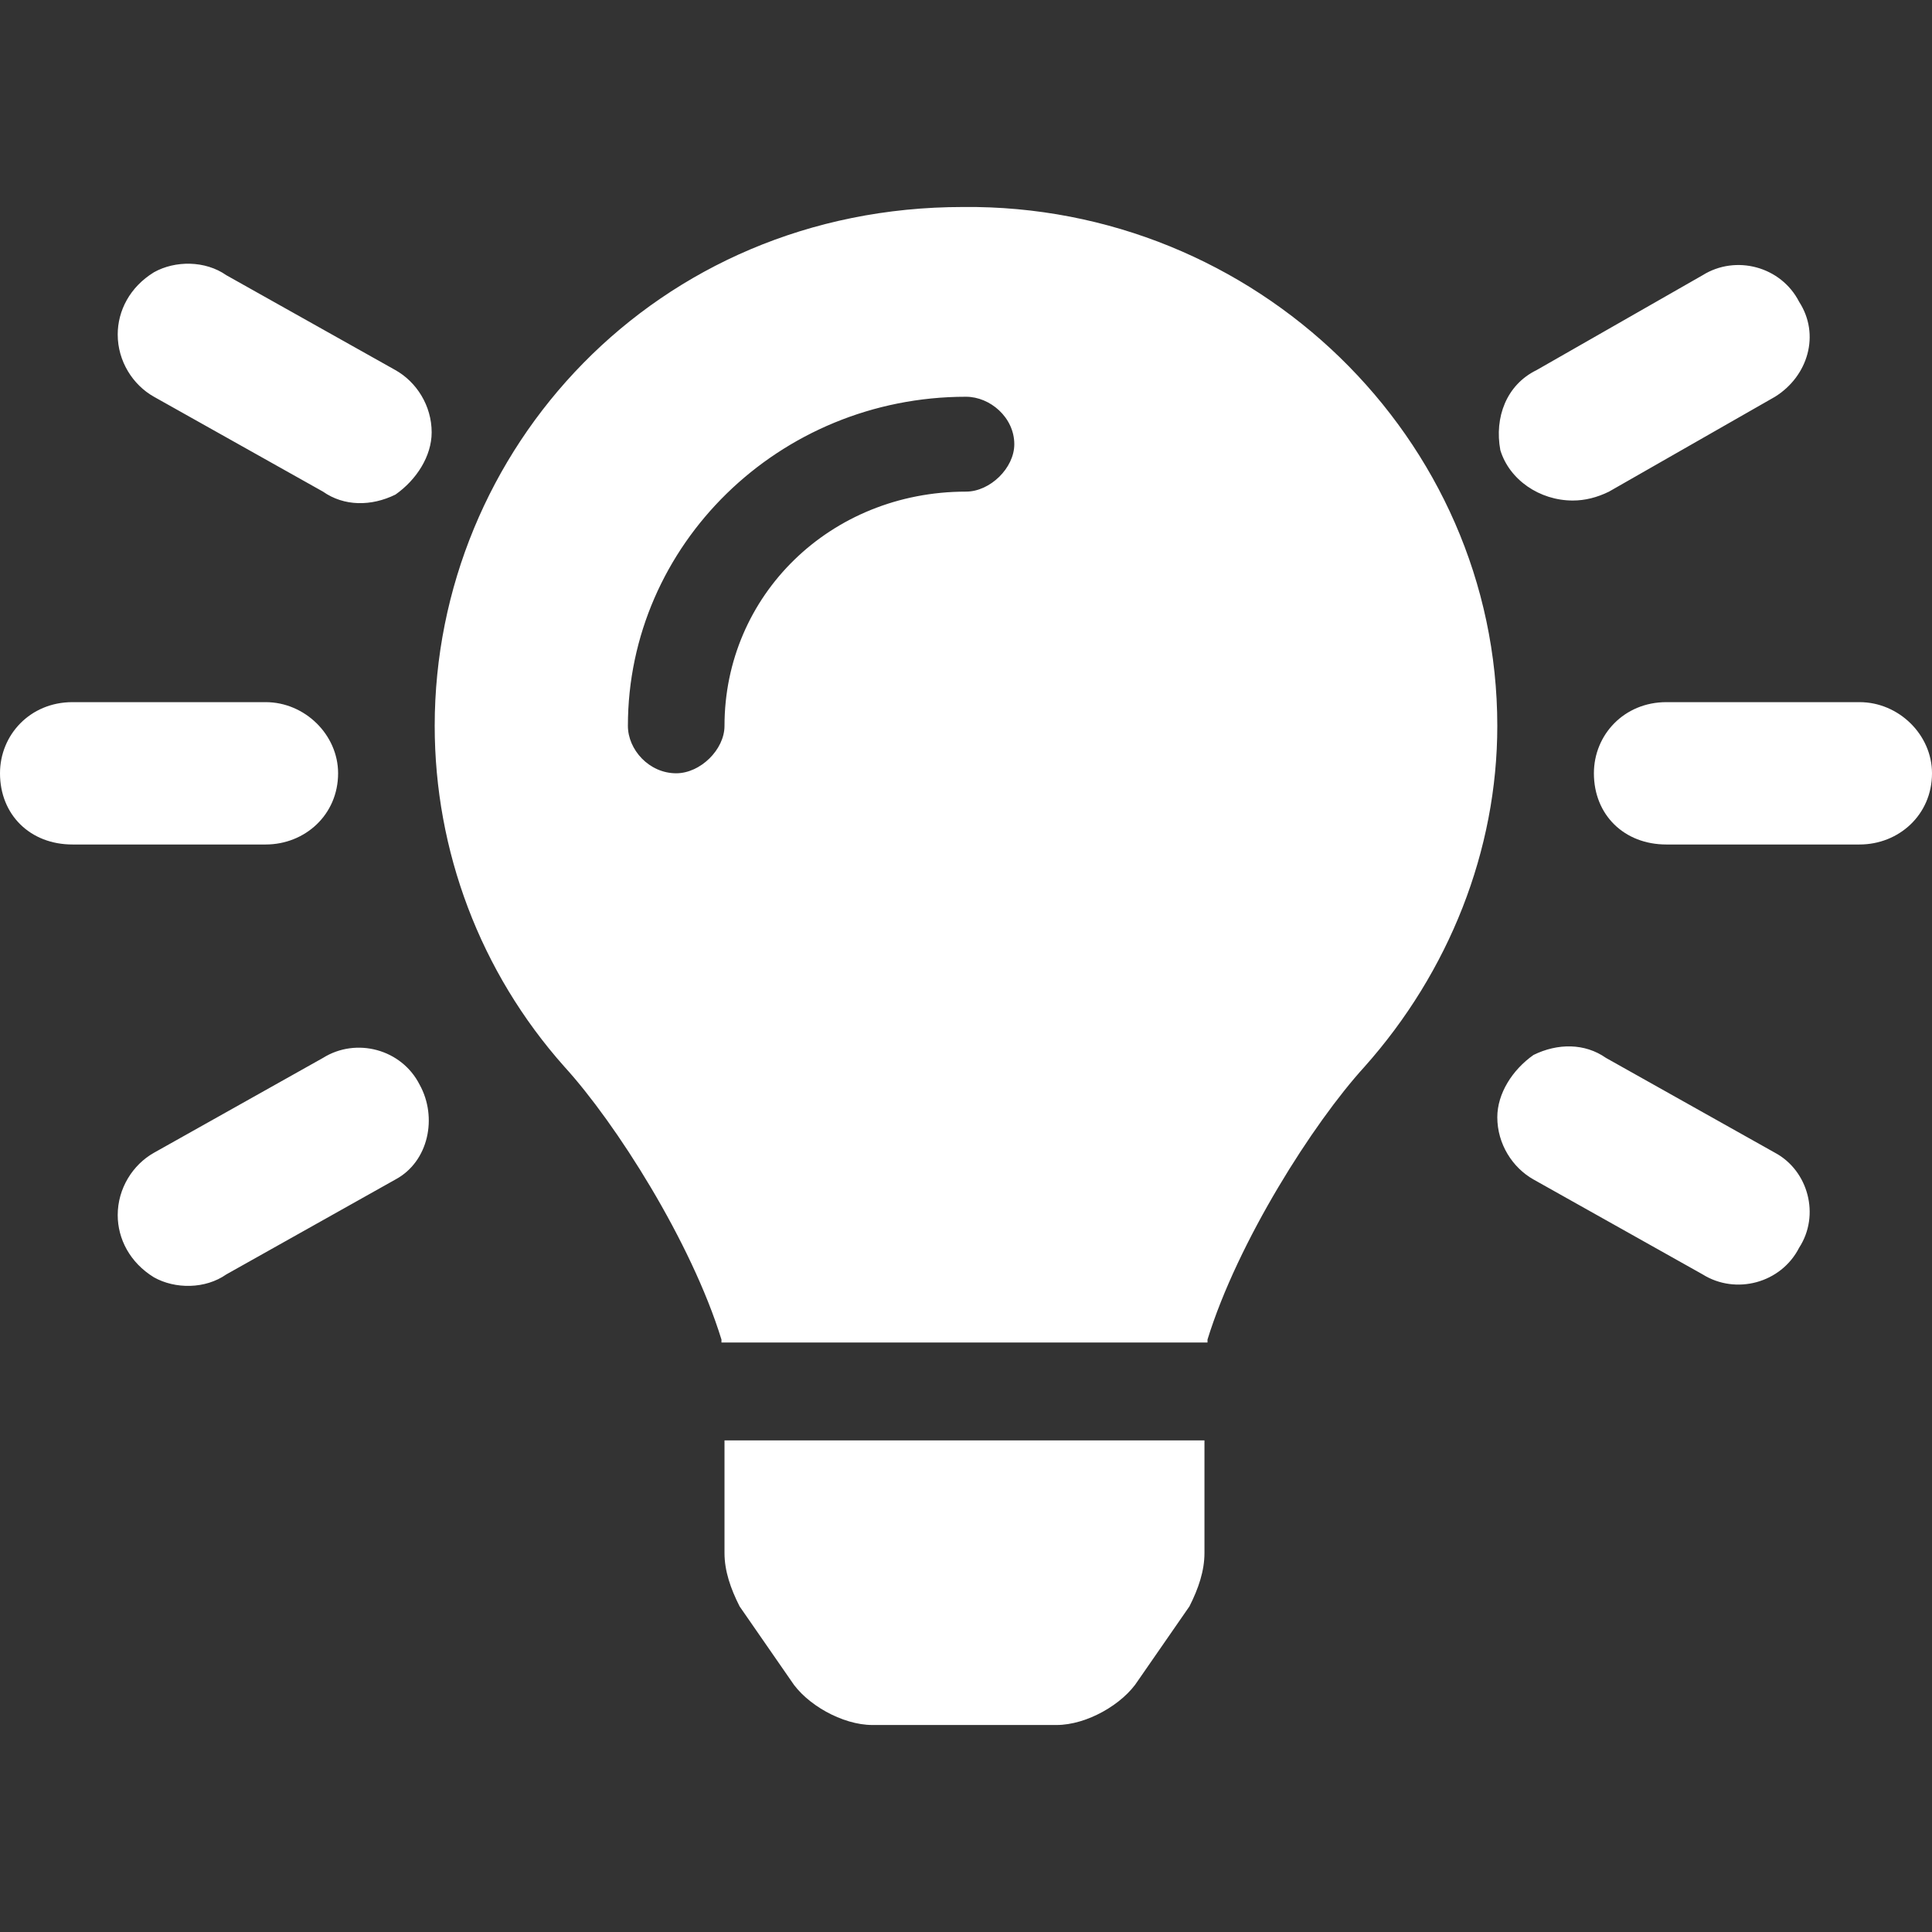 <svg width="28" height="28" viewBox="0 0 28 28" fill="none" xmlns="http://www.w3.org/2000/svg">
<rect x="0" y="0" width="28" height="28" fill="#333333" stroke="none"/>
<path d="M10.5 22.508C10.5 22.766 10.588 23.023 10.719 23.281L11.463 24.355C11.681 24.699 12.206 25 12.644 25H15.312C15.75 25 16.275 24.699 16.494 24.355L17.238 23.281C17.369 23.023 17.456 22.766 17.456 22.508V20.875H10.5V22.508ZM13.956 3C9.494 3 6.3 6.524 6.3 10.52C6.3 12.325 6.956 14.086 8.181 15.461C8.925 16.277 10.019 17.996 10.456 19.414C10.456 19.414 10.456 19.414 10.456 19.457H17.5C17.5 19.414 17.5 19.414 17.5 19.414C17.938 17.996 19.031 16.277 19.775 15.461C21 14.086 21.7 12.325 21.7 10.52C21.7 6.352 18.2 2.957 13.956 3ZM14 7.125C12.031 7.125 10.5 8.629 10.5 10.52C10.5 10.864 10.15 11.207 9.8 11.207C9.406 11.207 9.1 10.864 9.1 10.52C9.1 7.899 11.287 5.75 14 5.75C14.35 5.75 14.7 6.051 14.7 6.438C14.7 6.782 14.35 7.125 14 7.125ZM4.9 11.207C4.9 10.649 4.419 10.176 3.85 10.176H1.05C0.438 10.176 0 10.649 0 11.207C0 11.809 0.438 12.239 1.05 12.239H3.85C4.419 12.239 4.9 11.809 4.9 11.207ZM26.95 10.176H24.15C23.538 10.176 23.1 10.649 23.1 11.207C23.1 11.809 23.538 12.239 24.15 12.239H26.95C27.519 12.239 28 11.809 28 11.207C28 10.649 27.519 10.176 26.95 10.176ZM5.731 5.364L3.281 3.989C2.975 3.774 2.538 3.774 2.231 3.946C1.881 4.161 1.706 4.504 1.706 4.848C1.706 5.235 1.925 5.578 2.231 5.75L4.681 7.125C4.987 7.34 5.381 7.34 5.731 7.168C6.037 6.953 6.256 6.61 6.256 6.266C6.256 5.879 6.037 5.536 5.731 5.364ZM25.725 16.707L23.275 15.332C22.969 15.117 22.575 15.117 22.225 15.289C21.919 15.504 21.7 15.848 21.7 16.192C21.7 16.578 21.919 16.922 22.225 17.094L24.675 18.469C25.156 18.77 25.812 18.598 26.075 18.082C26.381 17.61 26.206 16.965 25.725 16.707ZM4.681 15.332L2.231 16.707C1.925 16.879 1.706 17.223 1.706 17.61C1.706 17.953 1.881 18.297 2.231 18.512C2.538 18.684 2.975 18.684 3.281 18.469L5.731 17.094C6.213 16.836 6.344 16.192 6.081 15.719C5.819 15.203 5.162 15.031 4.681 15.332ZM22.794 7.254C22.969 7.254 23.144 7.211 23.319 7.125L25.725 5.75C26.206 5.45 26.381 4.848 26.075 4.375C25.812 3.86 25.156 3.688 24.675 3.989L22.269 5.364C21.831 5.578 21.656 6.051 21.744 6.524C21.875 6.953 22.312 7.254 22.794 7.254Z" fill="white"/>
</svg>
